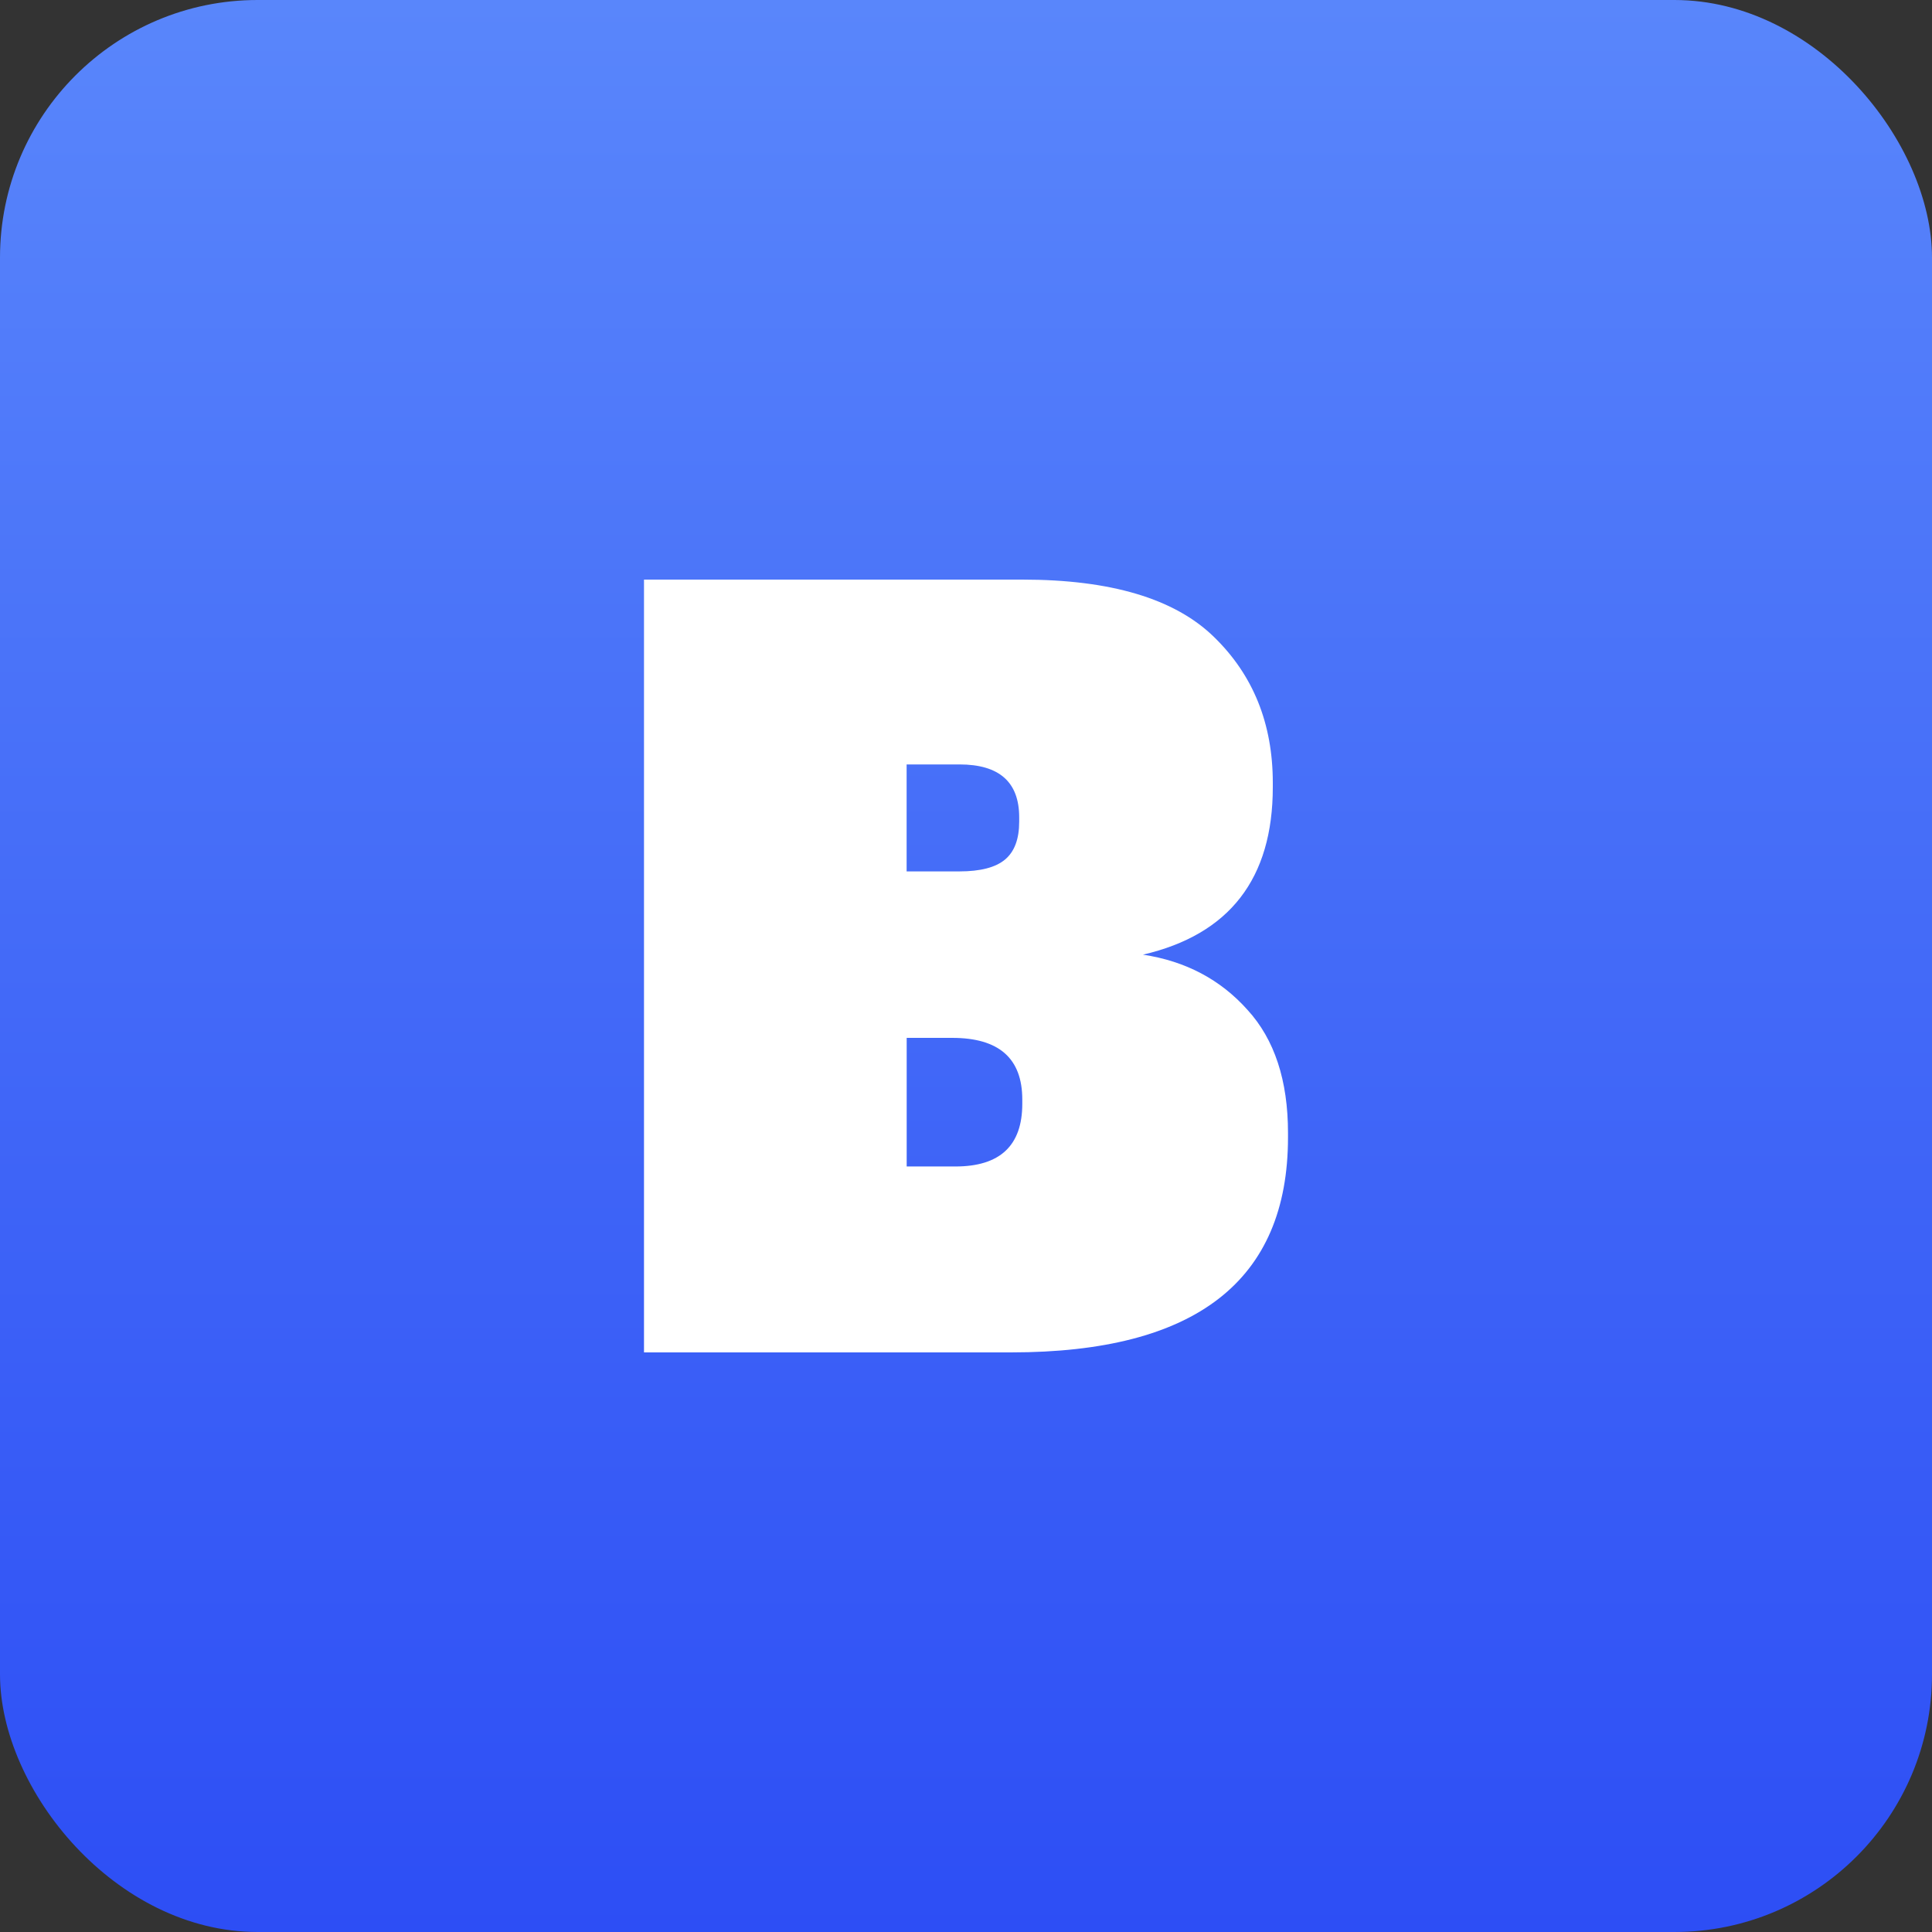 <svg width="30" height="30" fill="none" xmlns="http://www.w3.org/2000/svg"><rect width="100%" height="100%" fill="#333333" stroke="none"/><rect width="30" height="30" rx="4" fill="url(#paint0_linear)"/><path d="M10 21V9h5.874c1.375 0 2.367.296 2.976.89.61.592.914 1.348.914 2.265v.067c0 1.421-.672 2.289-2.016 2.602.661.1 1.202.386 1.622.856.42.459.63 1.096.63 1.913v.067c0 2.227-1.433 3.34-4.3 3.34H10zm4.079-2.887h.756c.693 0 1.039-.324 1.039-.973v-.067c0-.638-.362-.957-1.087-.957h-.708v1.997zm0-4.582h.819c.325 0 .561-.061.708-.184.147-.123.22-.319.22-.588v-.067c0-.548-.309-.822-.928-.822h-.82v1.662z" fill="#fff"/><defs><linearGradient id="paint0_linear" x1="0" y1="0" x2="0" y2="30" gradientUnits="userSpaceOnUse"><stop stop-color="#5986FB"/><stop offset="1" stop-color="#2D4EF5"/></linearGradient></defs></svg>